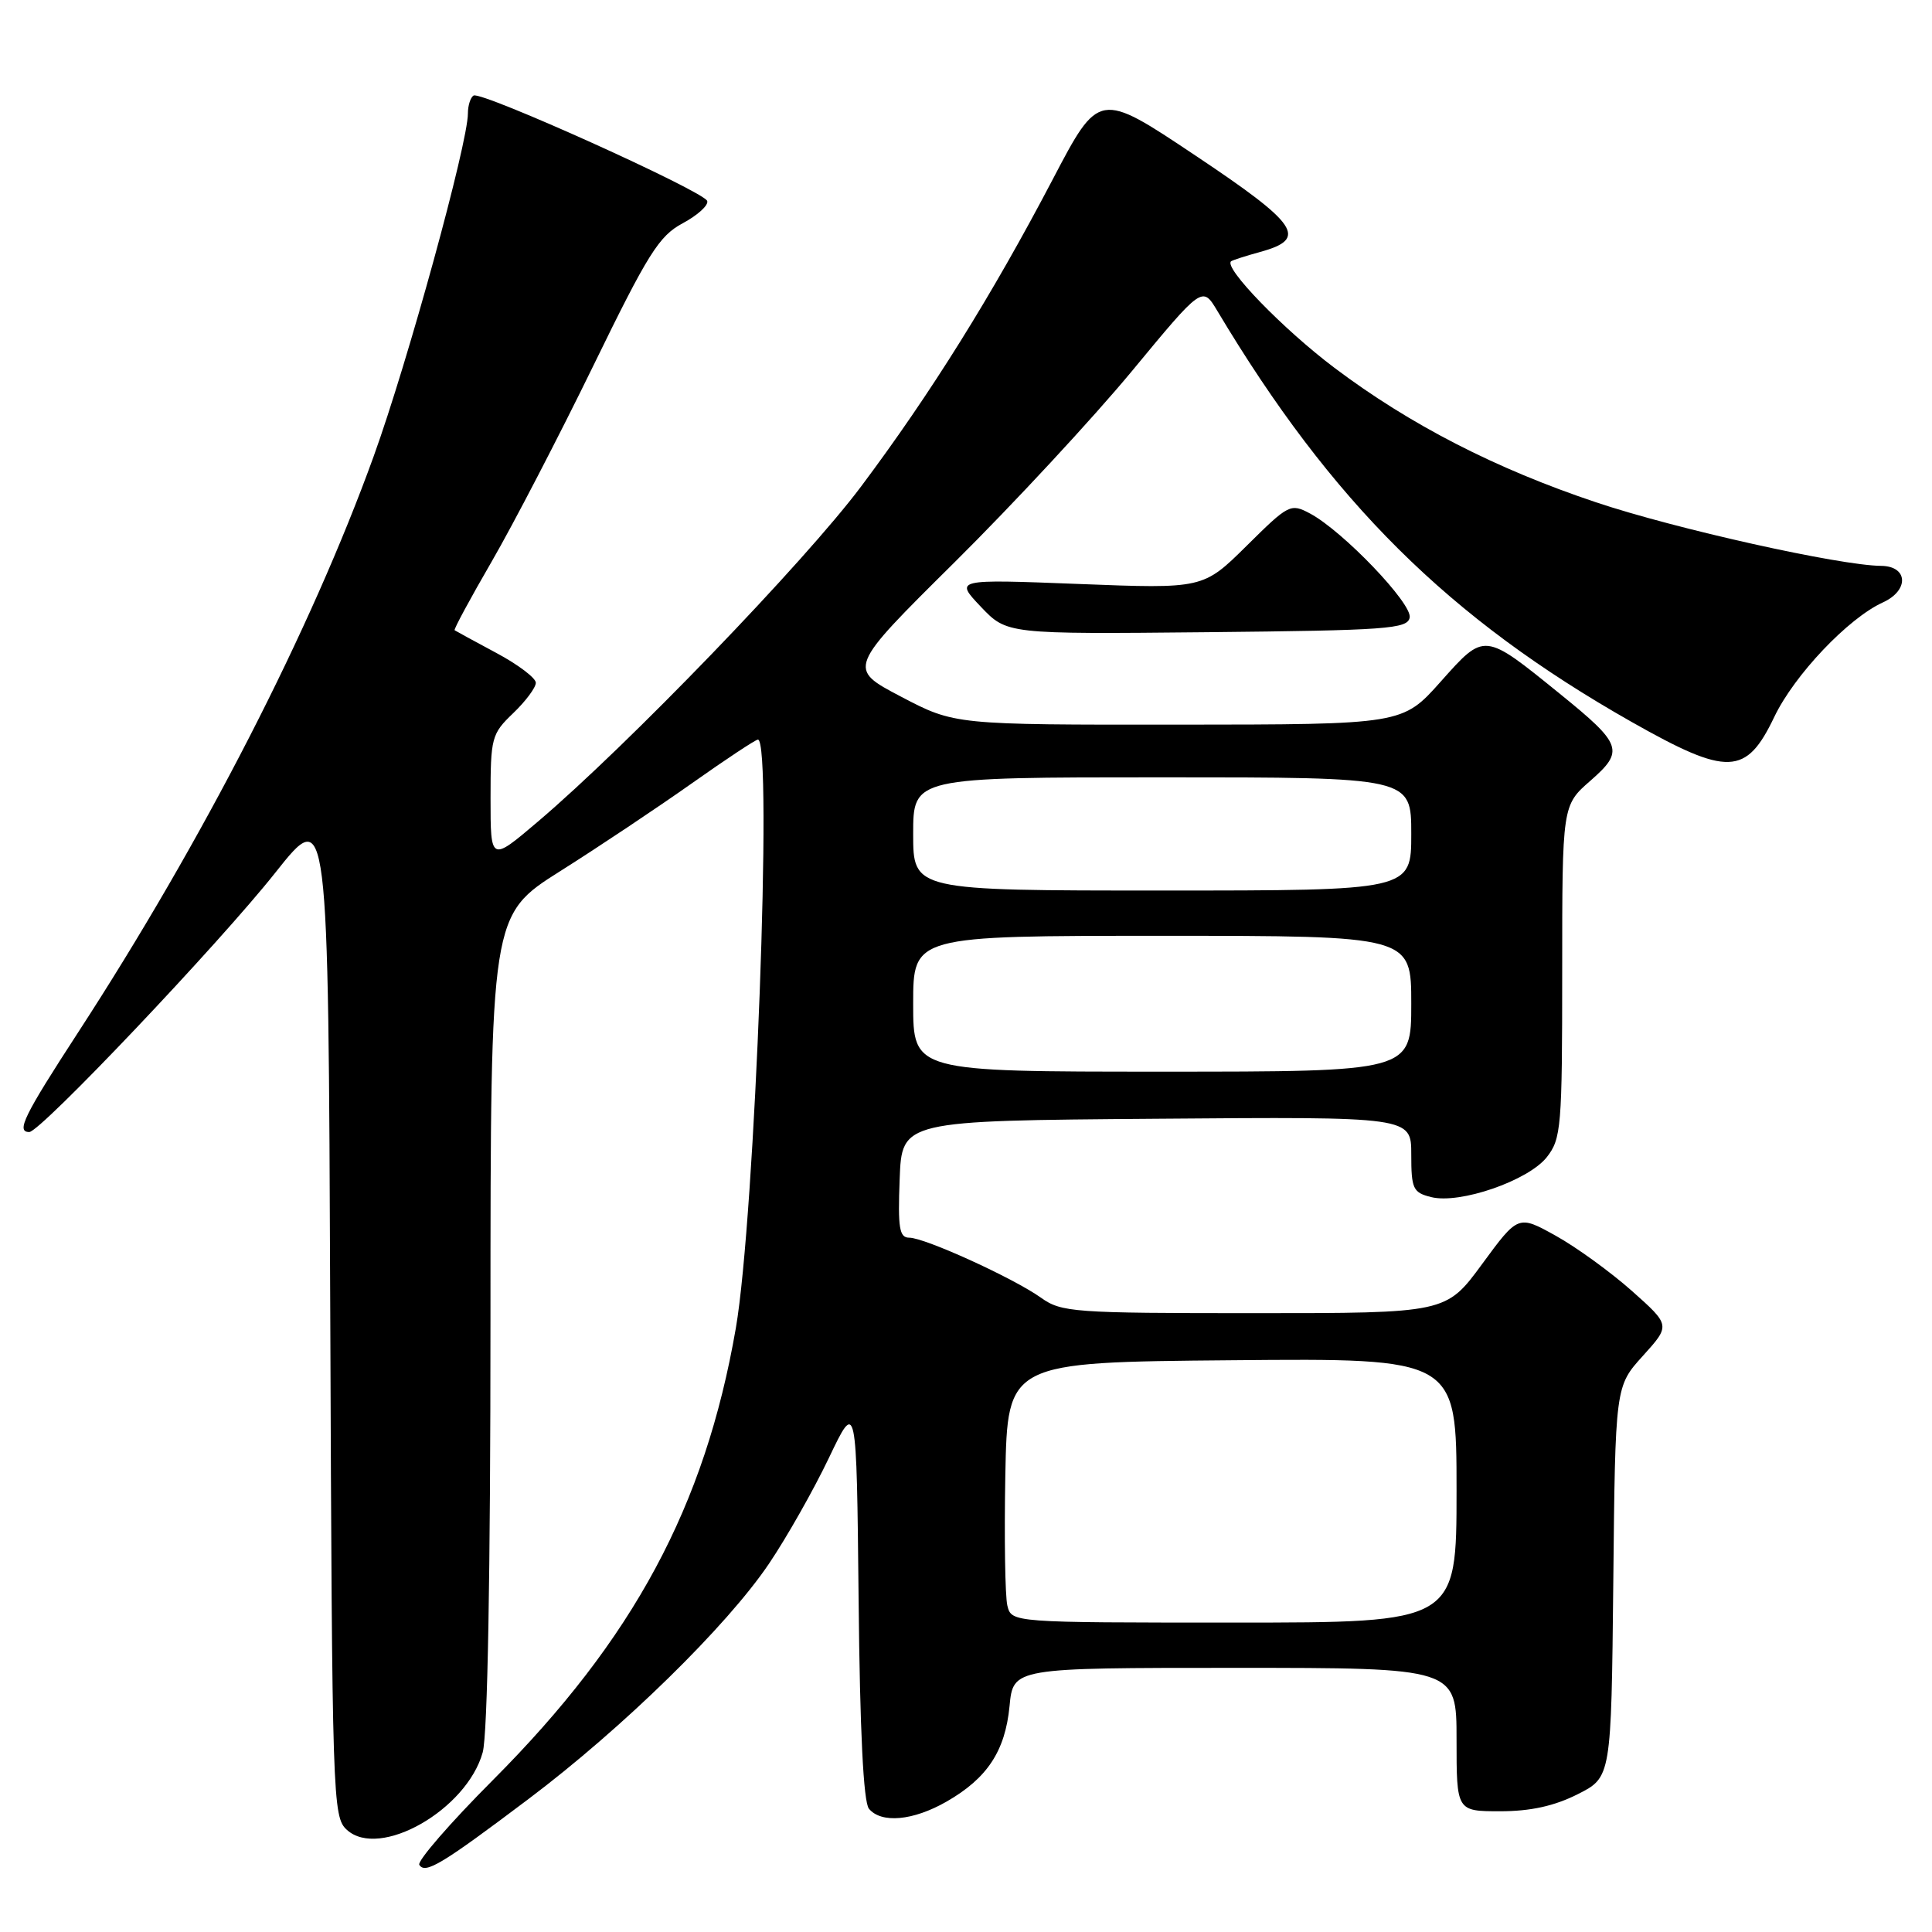 <?xml version="1.0" encoding="UTF-8" standalone="no"?>
<!DOCTYPE svg PUBLIC "-//W3C//DTD SVG 1.1//EN" "http://www.w3.org/Graphics/SVG/1.1/DTD/svg11.dtd" >
<svg xmlns="http://www.w3.org/2000/svg" xmlns:xlink="http://www.w3.org/1999/xlink" version="1.1" viewBox="0 0 256 256">
 <g >
 <path fill="currentColor"
d=" M 70.04 238.37 C 82.52 228.97 96.31 215.48 101.90 207.19 C 104.24 203.72 107.81 197.42 109.83 193.19 C 113.50 185.50 113.50 185.50 113.77 211.92 C 113.94 229.36 114.41 238.79 115.14 239.67 C 116.78 241.64 120.99 241.26 125.41 238.73 C 130.81 235.64 133.19 232.04 133.77 226.07 C 134.25 221.00 134.25 221.00 163.63 221.00 C 193.00 221.00 193.00 221.00 193.00 230.50 C 193.00 240.00 193.00 240.00 198.79 240.00 C 202.80 240.00 205.94 239.31 209.04 237.75 C 213.50 235.50 213.50 235.50 213.77 209.60 C 214.03 183.70 214.03 183.70 217.69 179.66 C 221.35 175.61 221.35 175.61 216.23 171.05 C 213.41 168.55 208.88 165.26 206.14 163.74 C 201.17 160.98 201.17 160.98 196.39 167.49 C 191.61 174.00 191.61 174.00 166.21 174.00 C 142.19 174.00 140.65 173.89 137.93 171.95 C 134.26 169.34 122.54 164.00 120.48 164.00 C 119.17 164.00 118.96 162.74 119.21 156.25 C 119.50 148.50 119.50 148.50 153.25 148.24 C 187.00 147.97 187.00 147.97 187.00 152.97 C 187.00 157.53 187.23 158.02 189.63 158.62 C 193.44 159.58 202.50 156.44 204.96 153.33 C 206.87 150.89 207.00 149.37 207.00 128.72 C 207.00 106.71 207.00 106.71 210.75 103.44 C 215.26 99.49 214.97 98.64 206.69 91.93 C 196.58 83.74 196.75 83.76 190.90 90.32 C 185.84 96.00 185.84 96.00 156.17 96.02 C 126.50 96.04 126.50 96.04 119.39 92.31 C 112.28 88.58 112.28 88.58 126.45 74.54 C 134.24 66.82 144.82 55.41 149.97 49.19 C 159.32 37.88 159.32 37.88 161.30 41.19 C 176.43 66.52 191.94 81.91 216.18 95.65 C 228.95 102.88 231.37 102.80 235.10 95.00 C 237.75 89.45 244.90 81.91 249.50 79.82 C 253.00 78.22 252.83 75.01 249.25 74.98 C 243.77 74.93 221.98 70.08 211.49 66.56 C 198.18 62.11 186.82 56.27 176.81 48.73 C 170.05 43.64 162.08 35.43 163.13 34.62 C 163.33 34.47 165.07 33.91 166.99 33.38 C 173.36 31.64 172.08 29.74 158.37 20.59 C 145.62 12.07 145.62 12.07 139.48 23.79 C 131.42 39.17 123.34 52.12 114.10 64.46 C 106.61 74.46 83.14 98.80 71.25 108.89 C 65.00 114.20 65.00 114.20 65.00 105.79 C 65.00 97.74 65.13 97.25 68.00 94.50 C 69.65 92.92 71.00 91.11 71.00 90.47 C 71.00 89.84 68.64 88.05 65.75 86.51 C 62.86 84.96 60.38 83.61 60.24 83.51 C 60.10 83.40 62.31 79.31 65.15 74.41 C 67.99 69.51 74.04 57.85 78.60 48.50 C 85.87 33.58 87.32 31.26 90.47 29.58 C 92.44 28.52 93.90 27.20 93.71 26.63 C 93.28 25.35 63.77 12.03 62.75 12.66 C 62.34 12.91 62.00 13.98 62.00 15.03 C 62.00 18.97 54.03 47.98 49.50 60.50 C 41.21 83.44 26.87 111.39 10.35 136.80 C 3.15 147.87 2.11 150.00 3.88 150.00 C 5.35 150.00 29.06 125.01 36.50 115.61 C 43.50 106.78 43.50 106.78 43.76 173.74 C 44.01 238.72 44.07 240.75 45.97 242.47 C 50.30 246.40 61.85 239.81 63.96 232.20 C 64.61 229.88 64.99 208.51 64.99 174.88 C 65.00 121.26 65.00 121.26 74.25 115.42 C 79.34 112.21 87.18 106.97 91.68 103.79 C 96.18 100.61 100.12 98.00 100.43 98.00 C 102.42 98.00 100.04 161.37 97.50 176.00 C 93.41 199.59 83.96 217.16 65.33 235.85 C 59.65 241.54 55.26 246.61 55.56 247.10 C 56.34 248.36 58.52 247.05 70.04 238.37 Z  M 186.79 81.83 C 187.15 79.99 177.95 70.38 173.60 68.05 C 171.01 66.67 170.77 66.79 165.18 72.33 C 159.42 78.02 159.42 78.02 142.96 77.38 C 126.50 76.74 126.50 76.74 129.96 80.39 C 133.42 84.03 133.42 84.03 159.95 83.77 C 183.81 83.53 186.51 83.33 186.79 81.83 Z  M 133.48 212.75 C 133.18 211.51 133.06 203.75 133.21 195.50 C 133.50 180.50 133.50 180.50 163.25 180.24 C 193.00 179.97 193.00 179.97 193.00 197.49 C 193.00 215.00 193.00 215.00 163.52 215.00 C 134.04 215.00 134.04 215.00 133.48 212.75 Z  M 121.00 133.00 C 121.00 124.00 121.00 124.00 154.00 124.00 C 187.00 124.00 187.00 124.00 187.00 133.00 C 187.00 142.00 187.00 142.00 154.00 142.00 C 121.00 142.00 121.00 142.00 121.00 133.00 Z  M 121.00 110.50 C 121.00 103.00 121.00 103.00 154.00 103.00 C 187.00 103.00 187.00 103.00 187.00 110.50 C 187.00 118.00 187.00 118.00 154.00 118.00 C 121.00 118.00 121.00 118.00 121.00 110.50 Z "/>
</g>
</svg>
